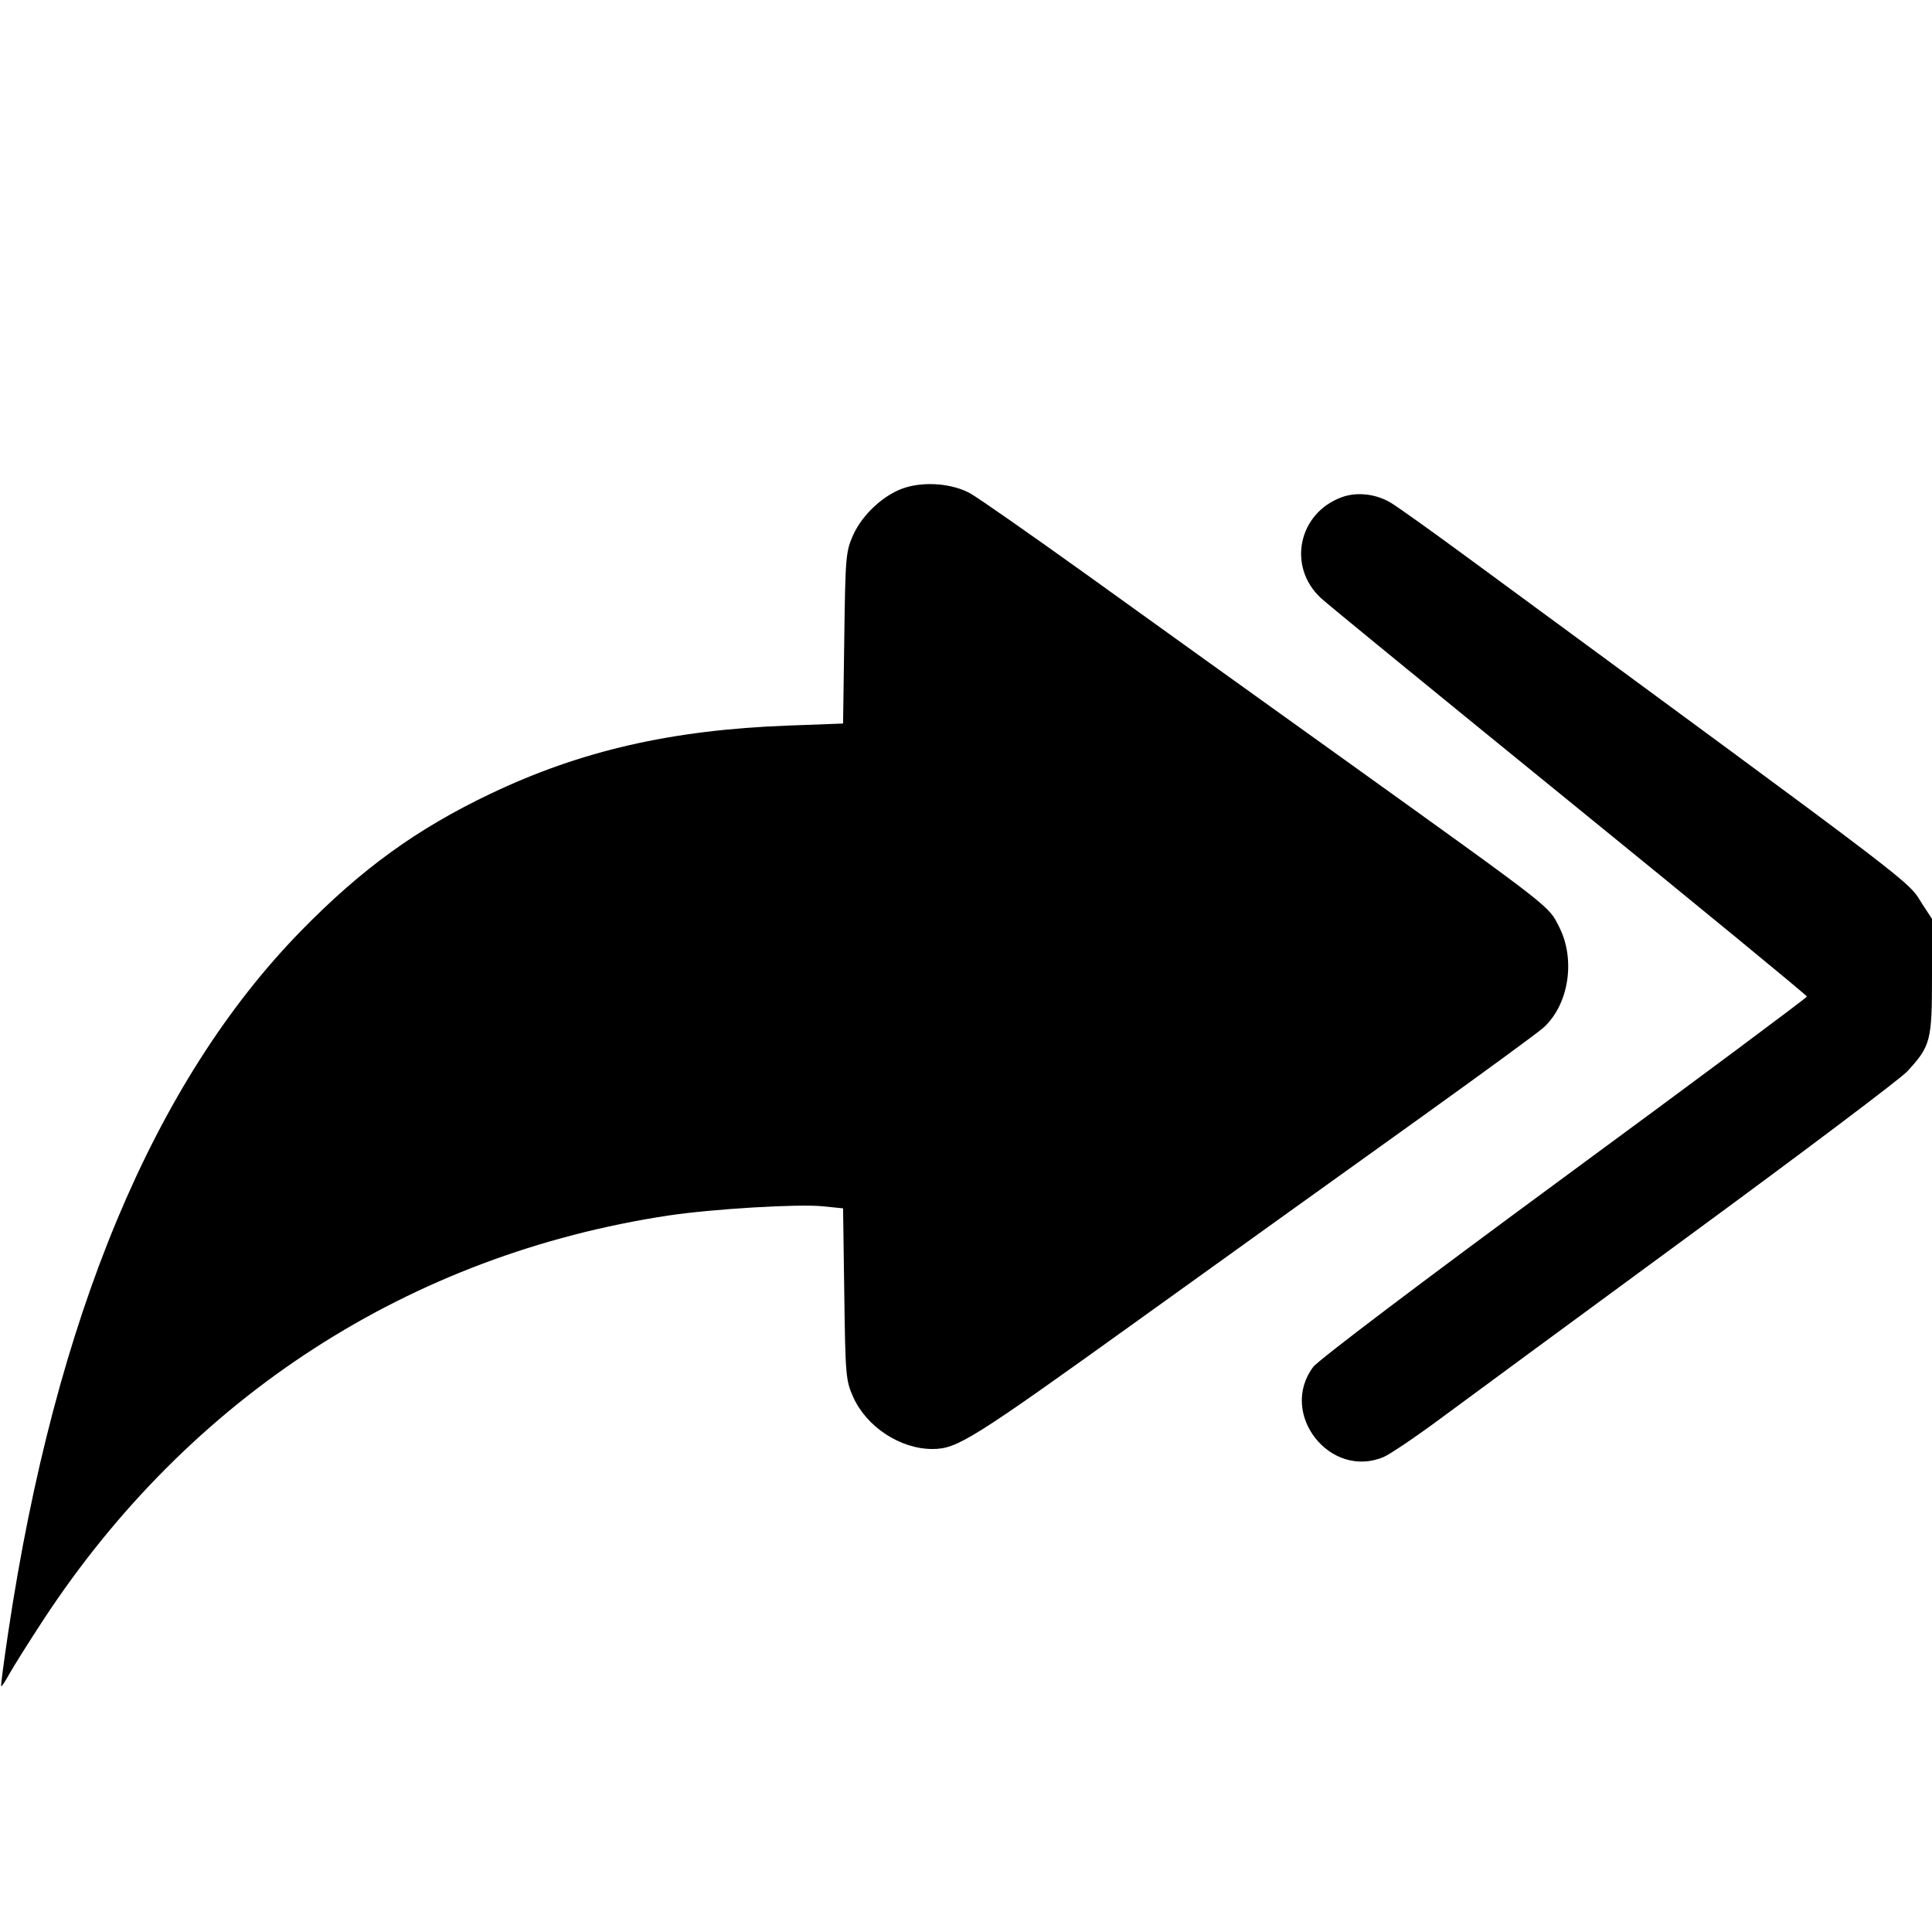 <svg width="1em" height="1em" viewBox="0 0 16 16" class="bi bi-reply-all-fill" fill="currentColor" xmlns="http://www.w3.org/2000/svg"><path d="M7.491 4.040 C 7.322 4.094,7.141 4.261,7.065 4.432 C 7.005 4.567,7.001 4.607,6.992 5.283 L 6.982 5.992 6.524 6.009 C 5.561 6.045,4.809 6.217,4.061 6.574 C 3.449 6.866,2.994 7.196,2.491 7.711 C 1.271 8.961,0.458 10.909,0.068 13.519 C 0.032 13.760,0.005 13.961,0.010 13.965 C 0.014 13.969,0.045 13.922,0.079 13.860 C 0.114 13.798,0.241 13.595,0.363 13.409 C 1.574 11.566,3.394 10.390,5.538 10.066 C 5.899 10.012,6.612 9.969,6.814 9.990 L 6.982 10.007 6.992 10.717 C 7.001 11.393,7.005 11.433,7.065 11.568 C 7.175 11.816,7.455 12.000,7.721 12.000 C 7.926 12.000,8.042 11.928,9.427 10.933 C 10.189 10.385,11.239 9.632,11.760 9.259 C 12.281 8.885,12.741 8.549,12.783 8.510 C 12.992 8.320,13.050 7.948,12.913 7.678 C 12.823 7.500,12.881 7.545,11.187 6.329 C 10.439 5.793,9.450 5.084,8.991 4.753 C 8.531 4.423,8.101 4.123,8.037 4.087 C 7.890 4.005,7.661 3.985,7.491 4.040 M11.111 4.118 C 10.752 4.250,10.660 4.691,10.937 4.951 C 10.986 4.998,11.913 5.755,12.995 6.635 C 14.078 7.515,14.964 8.243,14.964 8.253 C 14.963 8.263,14.060 8.936,12.955 9.748 C 11.772 10.618,10.917 11.264,10.875 11.321 C 10.587 11.707,11.013 12.252,11.457 12.067 C 11.510 12.045,11.729 11.897,11.943 11.738 C 12.158 11.579,13.089 10.894,14.013 10.216 C 14.937 9.538,15.740 8.933,15.796 8.872 C 15.989 8.662,16.000 8.620,16.000 8.086 L 16.000 7.610 15.923 7.492 C 15.787 7.281,16.001 7.444,12.144 4.610 C 11.849 4.393,11.567 4.192,11.517 4.163 C 11.393 4.089,11.235 4.072,11.111 4.118 " stroke="none" fill="black" fill-rule="evenodd"></path></svg>